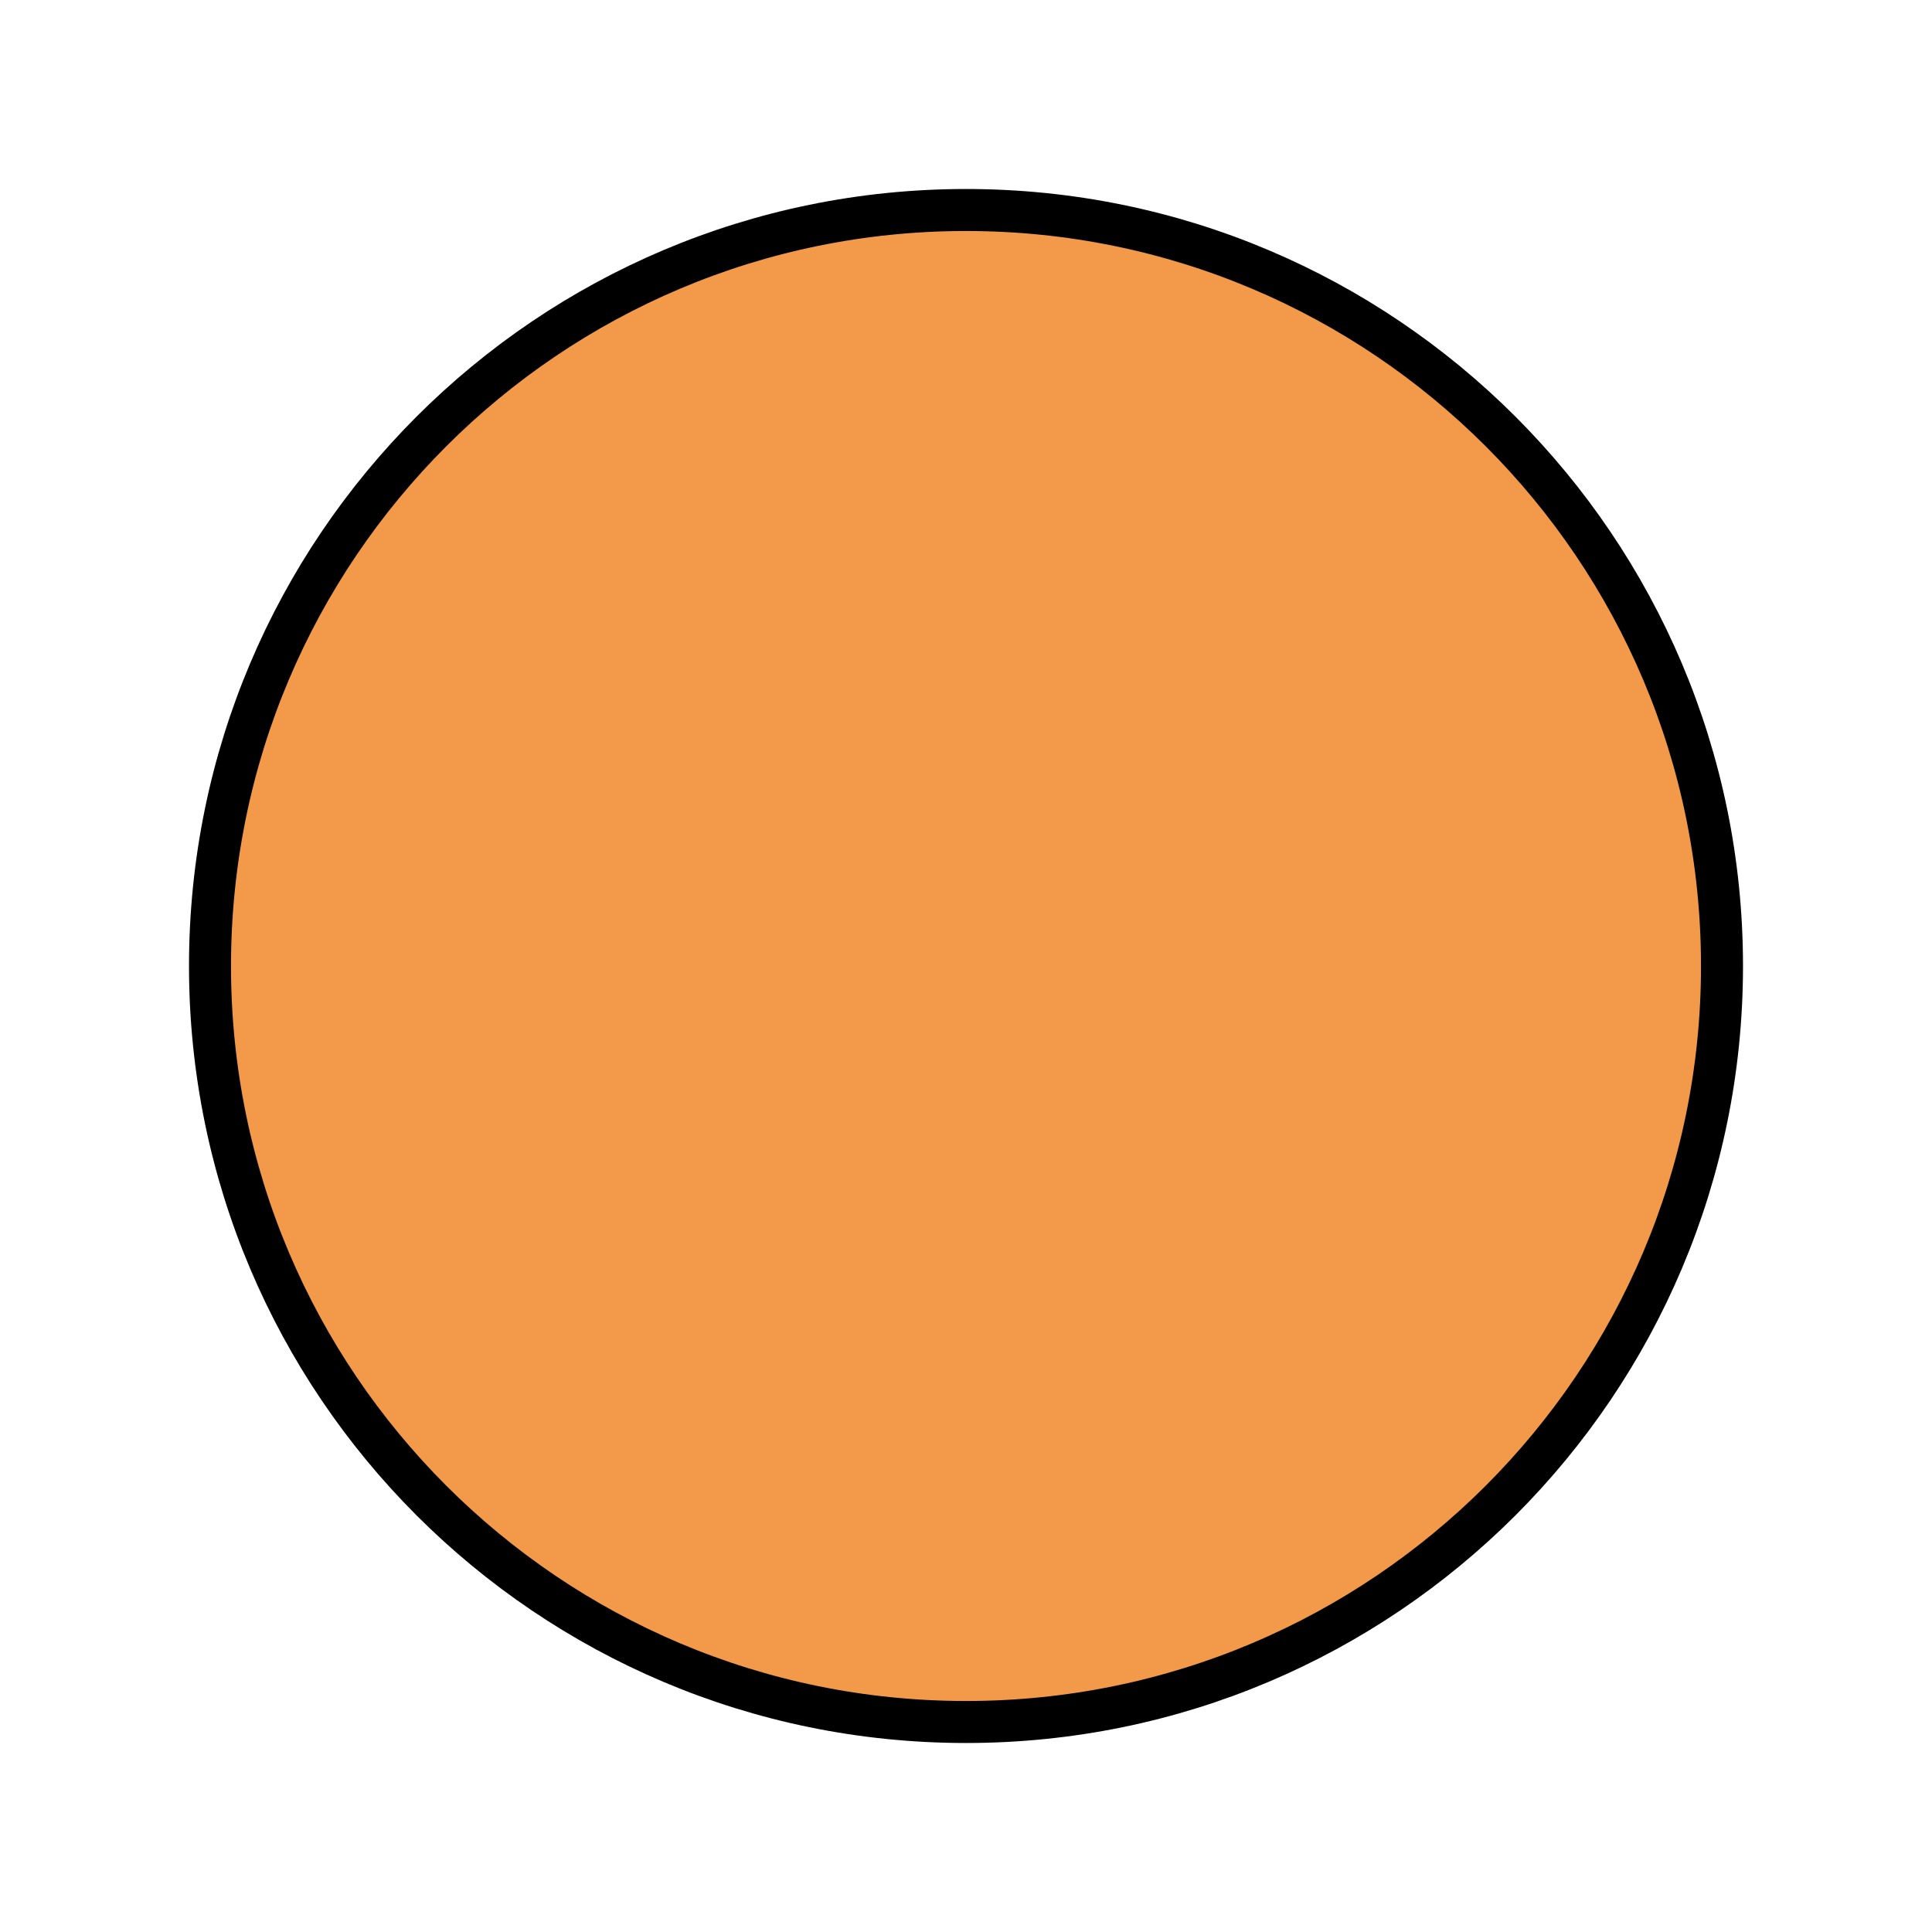 <svg width="46" height="46" viewBox="0 0 46 46" fill="none" xmlns="http://www.w3.org/2000/svg">
<g filter="url(#filter0_d)">
<path d="M23 37C32.941 37 41 28.941 41 19C41 9.059 32.941 1 23 1C13.059 1 5 9.059 5 19C5 28.941 13.059 37 23 37Z" fill="#F2994A"/>
<path d="M23 37C32.941 37 41 28.941 41 19C41 9.059 32.941 1 23 1C13.059 1 5 9.059 5 19C5 28.941 13.059 37 23 37Z" stroke="black"/>
</g>
<defs>
<filter id="filter0_d" x="0.5" y="0.5" width="45" height="45" filterUnits="userSpaceOnUse" color-interpolation-filters="sRGB">
<feFlood flood-opacity="0" result="BackgroundImageFix"/>
<feColorMatrix in="SourceAlpha" type="matrix" values="0 0 0 0 0 0 0 0 0 0 0 0 0 0 0 0 0 0 127 0"/>
<feOffset dy="4"/>
<feGaussianBlur stdDeviation="2"/>
<feColorMatrix type="matrix" values="0 0 0 0 0 0 0 0 0 0 0 0 0 0 0 0 0 0 0.25 0"/>
<feBlend mode="normal" in2="BackgroundImageFix" result="effect1_dropShadow"/>
<feBlend mode="normal" in="SourceGraphic" in2="effect1_dropShadow" result="shape"/>
</filter>
</defs>
</svg>
